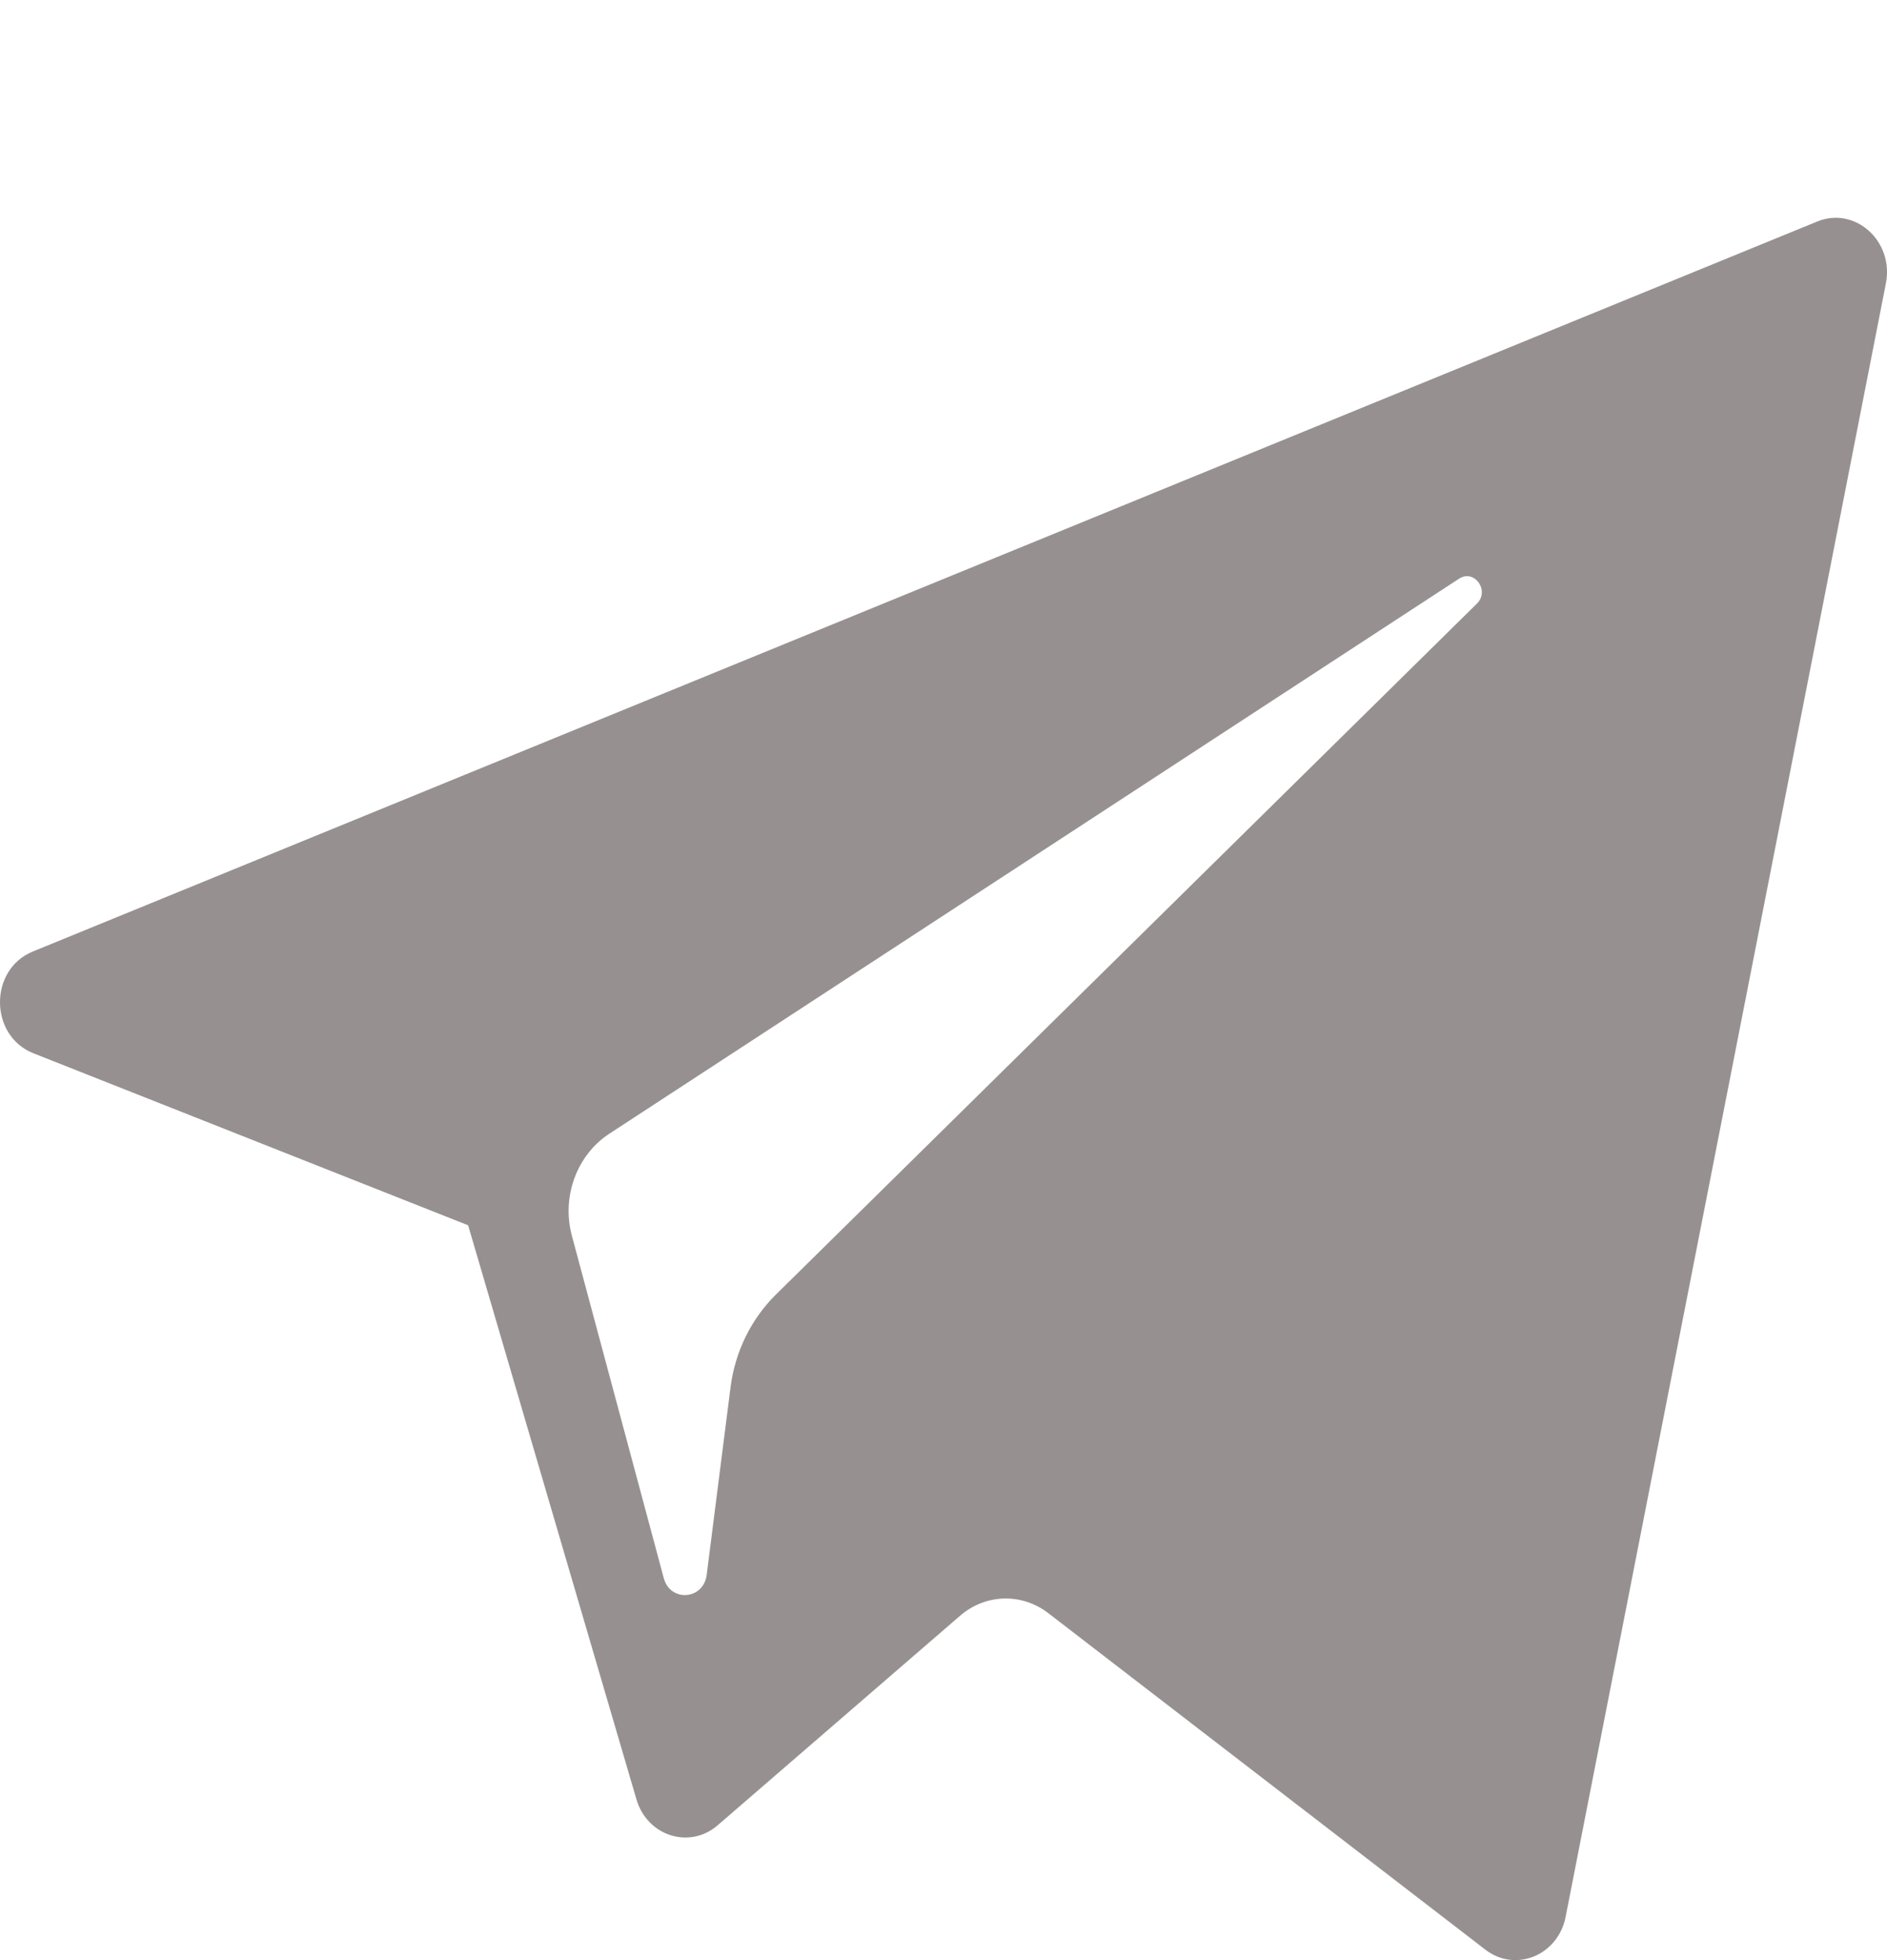<svg width="26" height="27" viewBox="0 0 26 27" fill="none" xmlns="http://www.w3.org/2000/svg">
<g clip-path="url(#clip0_19_45)">
<path d="M0.459 14.508L6.45 16.878L8.769 24.785C8.917 25.291 9.501 25.478 9.889 25.142L13.229 22.256C13.579 21.954 14.077 21.939 14.443 22.22L20.466 26.856C20.881 27.176 21.468 26.935 21.572 26.404L25.985 3.902C26.098 3.322 25.56 2.838 25.039 3.051L0.452 13.107C-0.155 13.355 -0.149 14.266 0.459 14.508ZM8.395 15.617L20.104 7.971C20.314 7.834 20.531 8.136 20.35 8.314L10.687 17.836C10.348 18.172 10.128 18.62 10.066 19.107L9.737 21.693C9.694 22.038 9.236 22.073 9.146 21.739L7.88 17.023C7.735 16.485 7.947 15.91 8.395 15.617Z" fill="#969190"/>
</g>
<defs>
<clipPath id="clip0_19_45">
<rect width="26" height="27" fill="white"/>
</clipPath>
</defs>
</svg>
